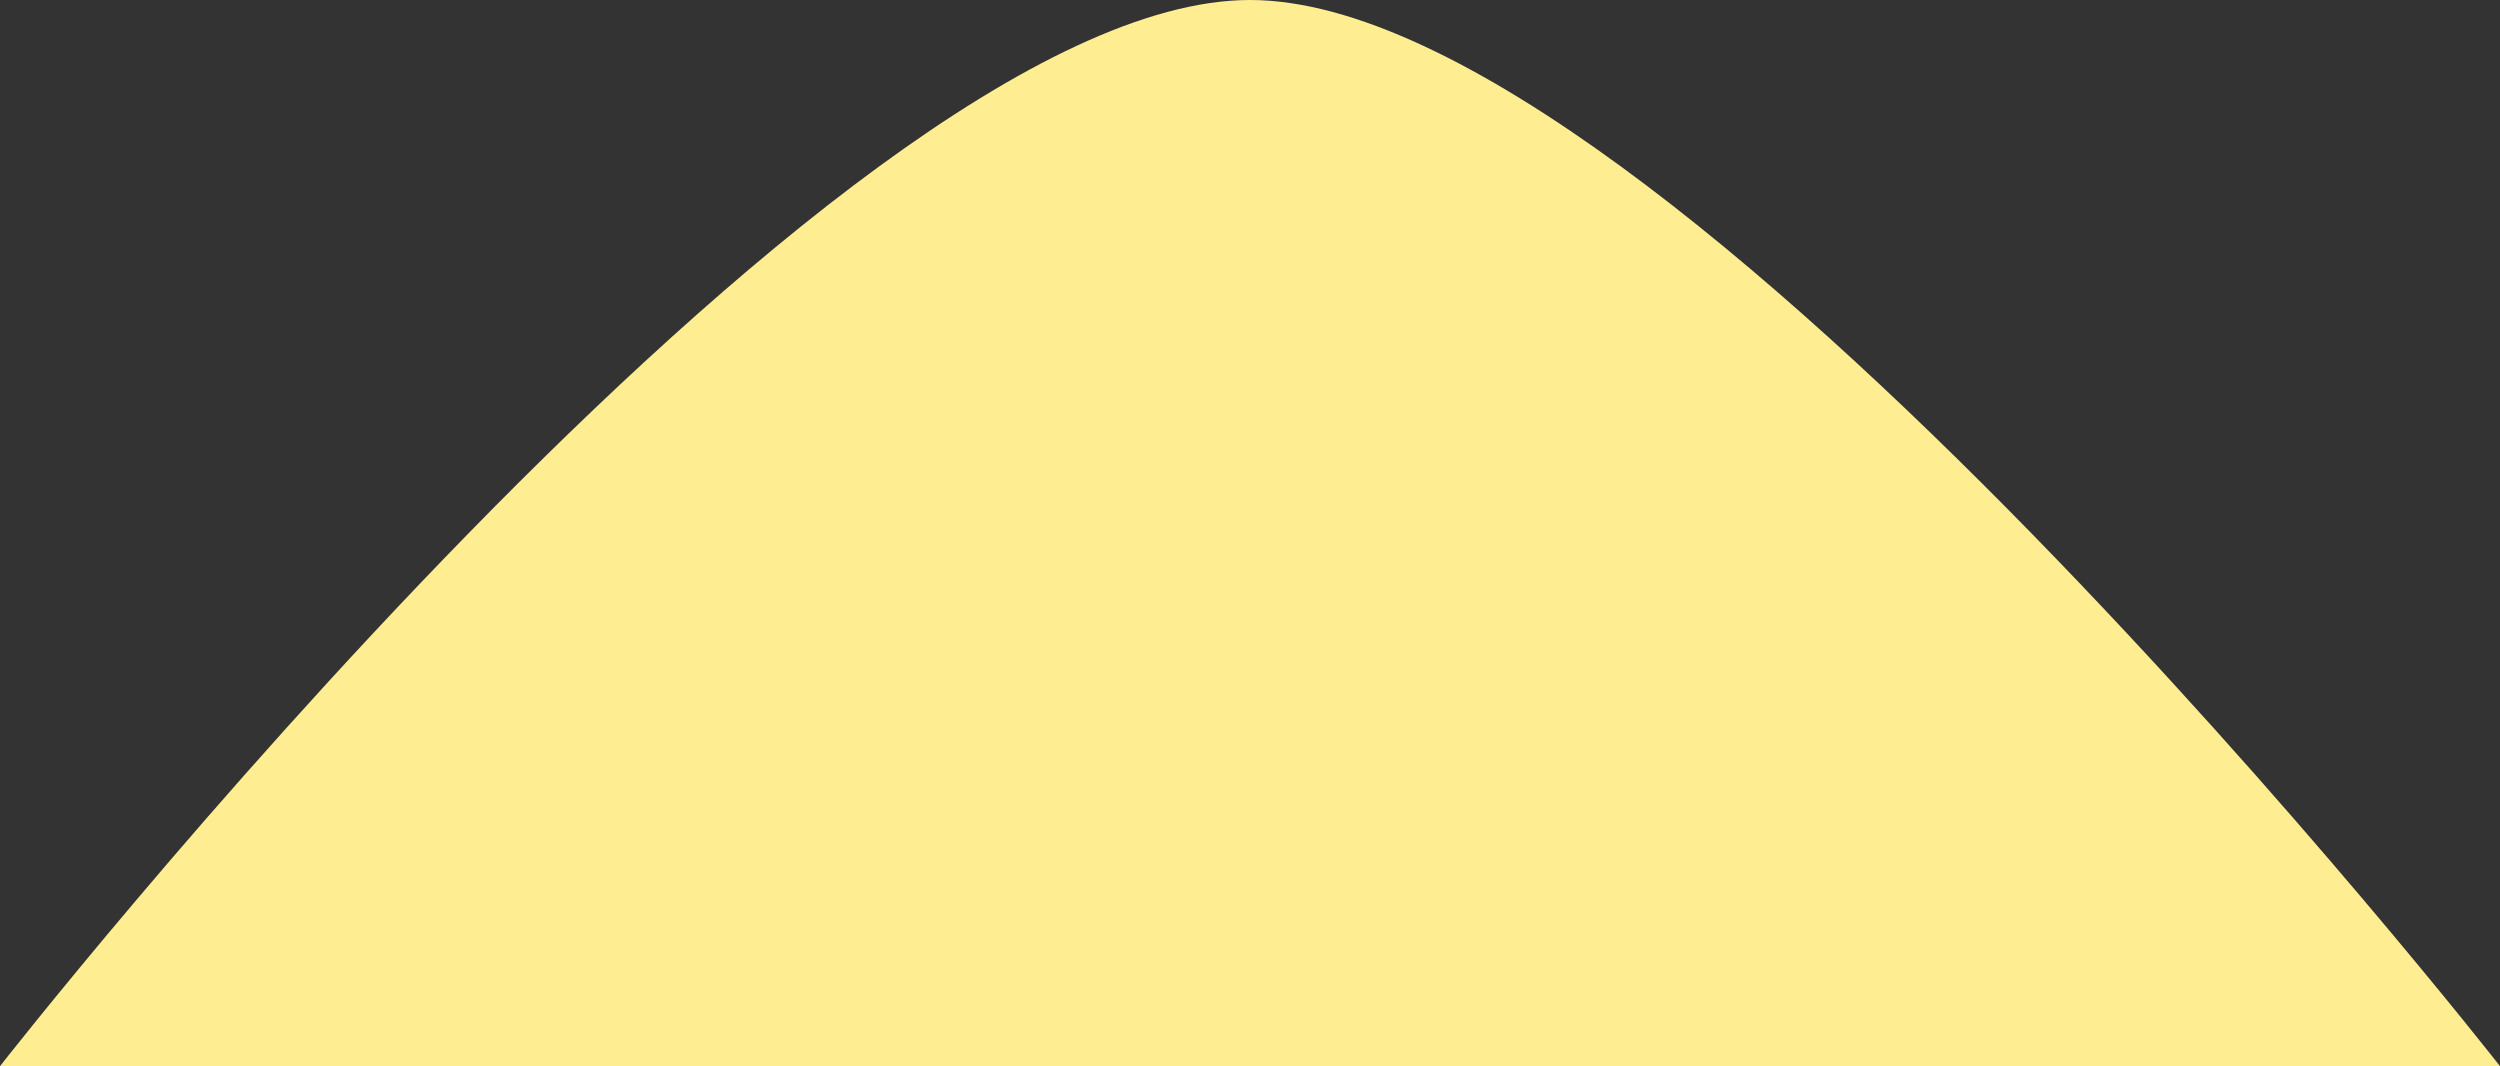 <svg version="1.1" xmlns="http://www.w3.org/2000/svg" xmlns:xlink="http://www.w3.org/1999/xlink" width="84.414" height="36" viewBox="0,0,84.414,36"><rect x="0" y="0" width="84.414" height="36" fill="#333333" stroke="none"/><g transform="translate(-103.569,-172)"><g data-paper-data="{&quot;isPaintingLayer&quot;:true}" fill="#ffee91" fill-rule="nonzero" stroke="#000000" stroke-width="0" stroke-linecap="butt" stroke-linejoin="miter" stroke-miterlimit="10" stroke-dasharray="" stroke-dashoffset="0" style="mix-blend-mode: normal"><path d="M103.569,208c0,0 28.138,-36 42.207,-36c14.069,0 42.207,36 42.207,36z"/></g></g></svg>